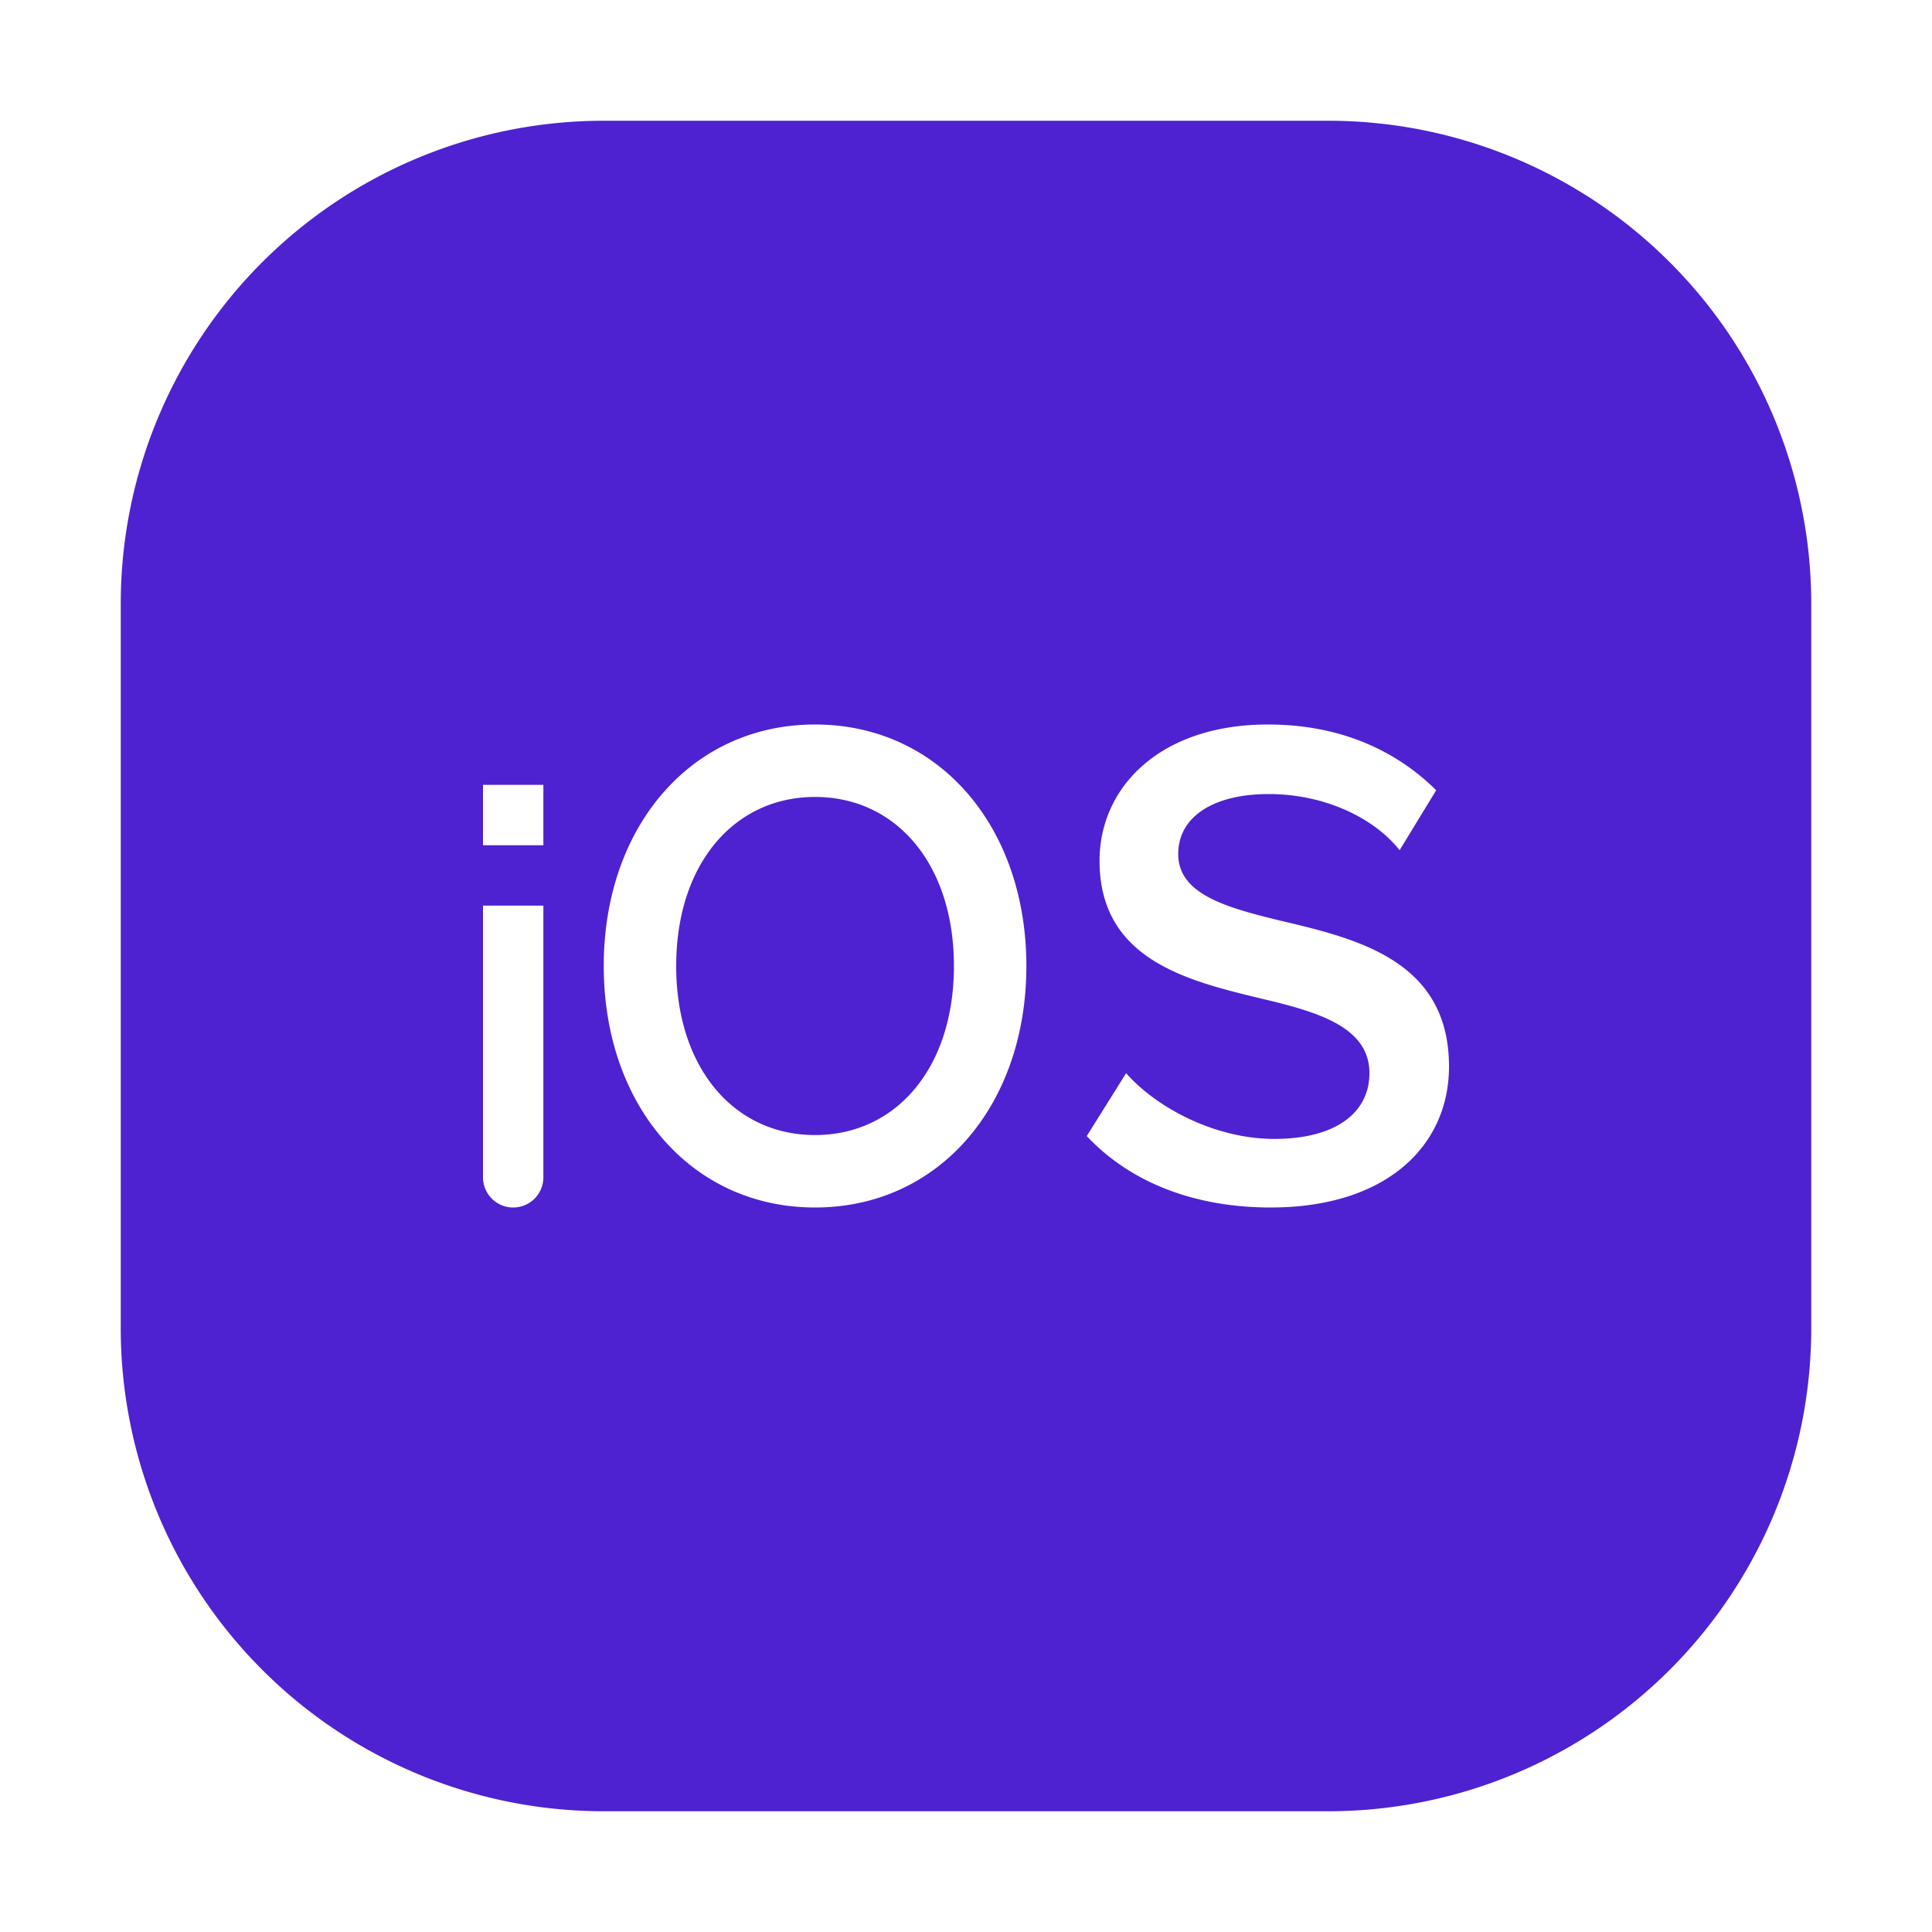 <svg xmlns="http://www.w3.org/2000/svg" width="32" height="32"><path fill="#4E22D0" fill-rule="evenodd" d="M22 2a8 8 0 018 8v12a8 8 0 01-8 8H10a8 8 0 01-8-8V10a8 8 0 018-8h12zm-1 10c-1.788 0-2.788 1.041-2.788 2.256 0 1.641 1.455 1.989 2.697 2.288.94.221 1.773.474 1.773 1.231 0 .647-.546 1.089-1.576 1.089-.985 0-1.954-.52-2.454-1.089L18 18.817c.742.789 1.818 1.183 3.045 1.183C22.97 20 24 18.974 24 17.665c0-1.752-1.515-2.115-2.788-2.415-.909-.22-1.697-.441-1.697-1.104 0-.615.576-.994 1.5-.994s1.743.394 2.167.93l.606-.993C23.167 12.473 22.258 12 21 12zm-7.5 0c-2.053 0-3.5 1.693-3.5 4s1.447 4 3.5 4 3.5-1.693 3.5-4-1.447-4-3.5-4zM9 15H8v4.5a.5.5 0 101 0V15zm4.5-1.8c1.338 0 2.3 1.107 2.3 2.8 0 1.693-.962 2.8-2.3 2.8-1.338 0-2.3-1.107-2.3-2.8 0-1.693.962-2.8 2.3-2.8zM9 13H8v1h1v-1z"/></svg>
